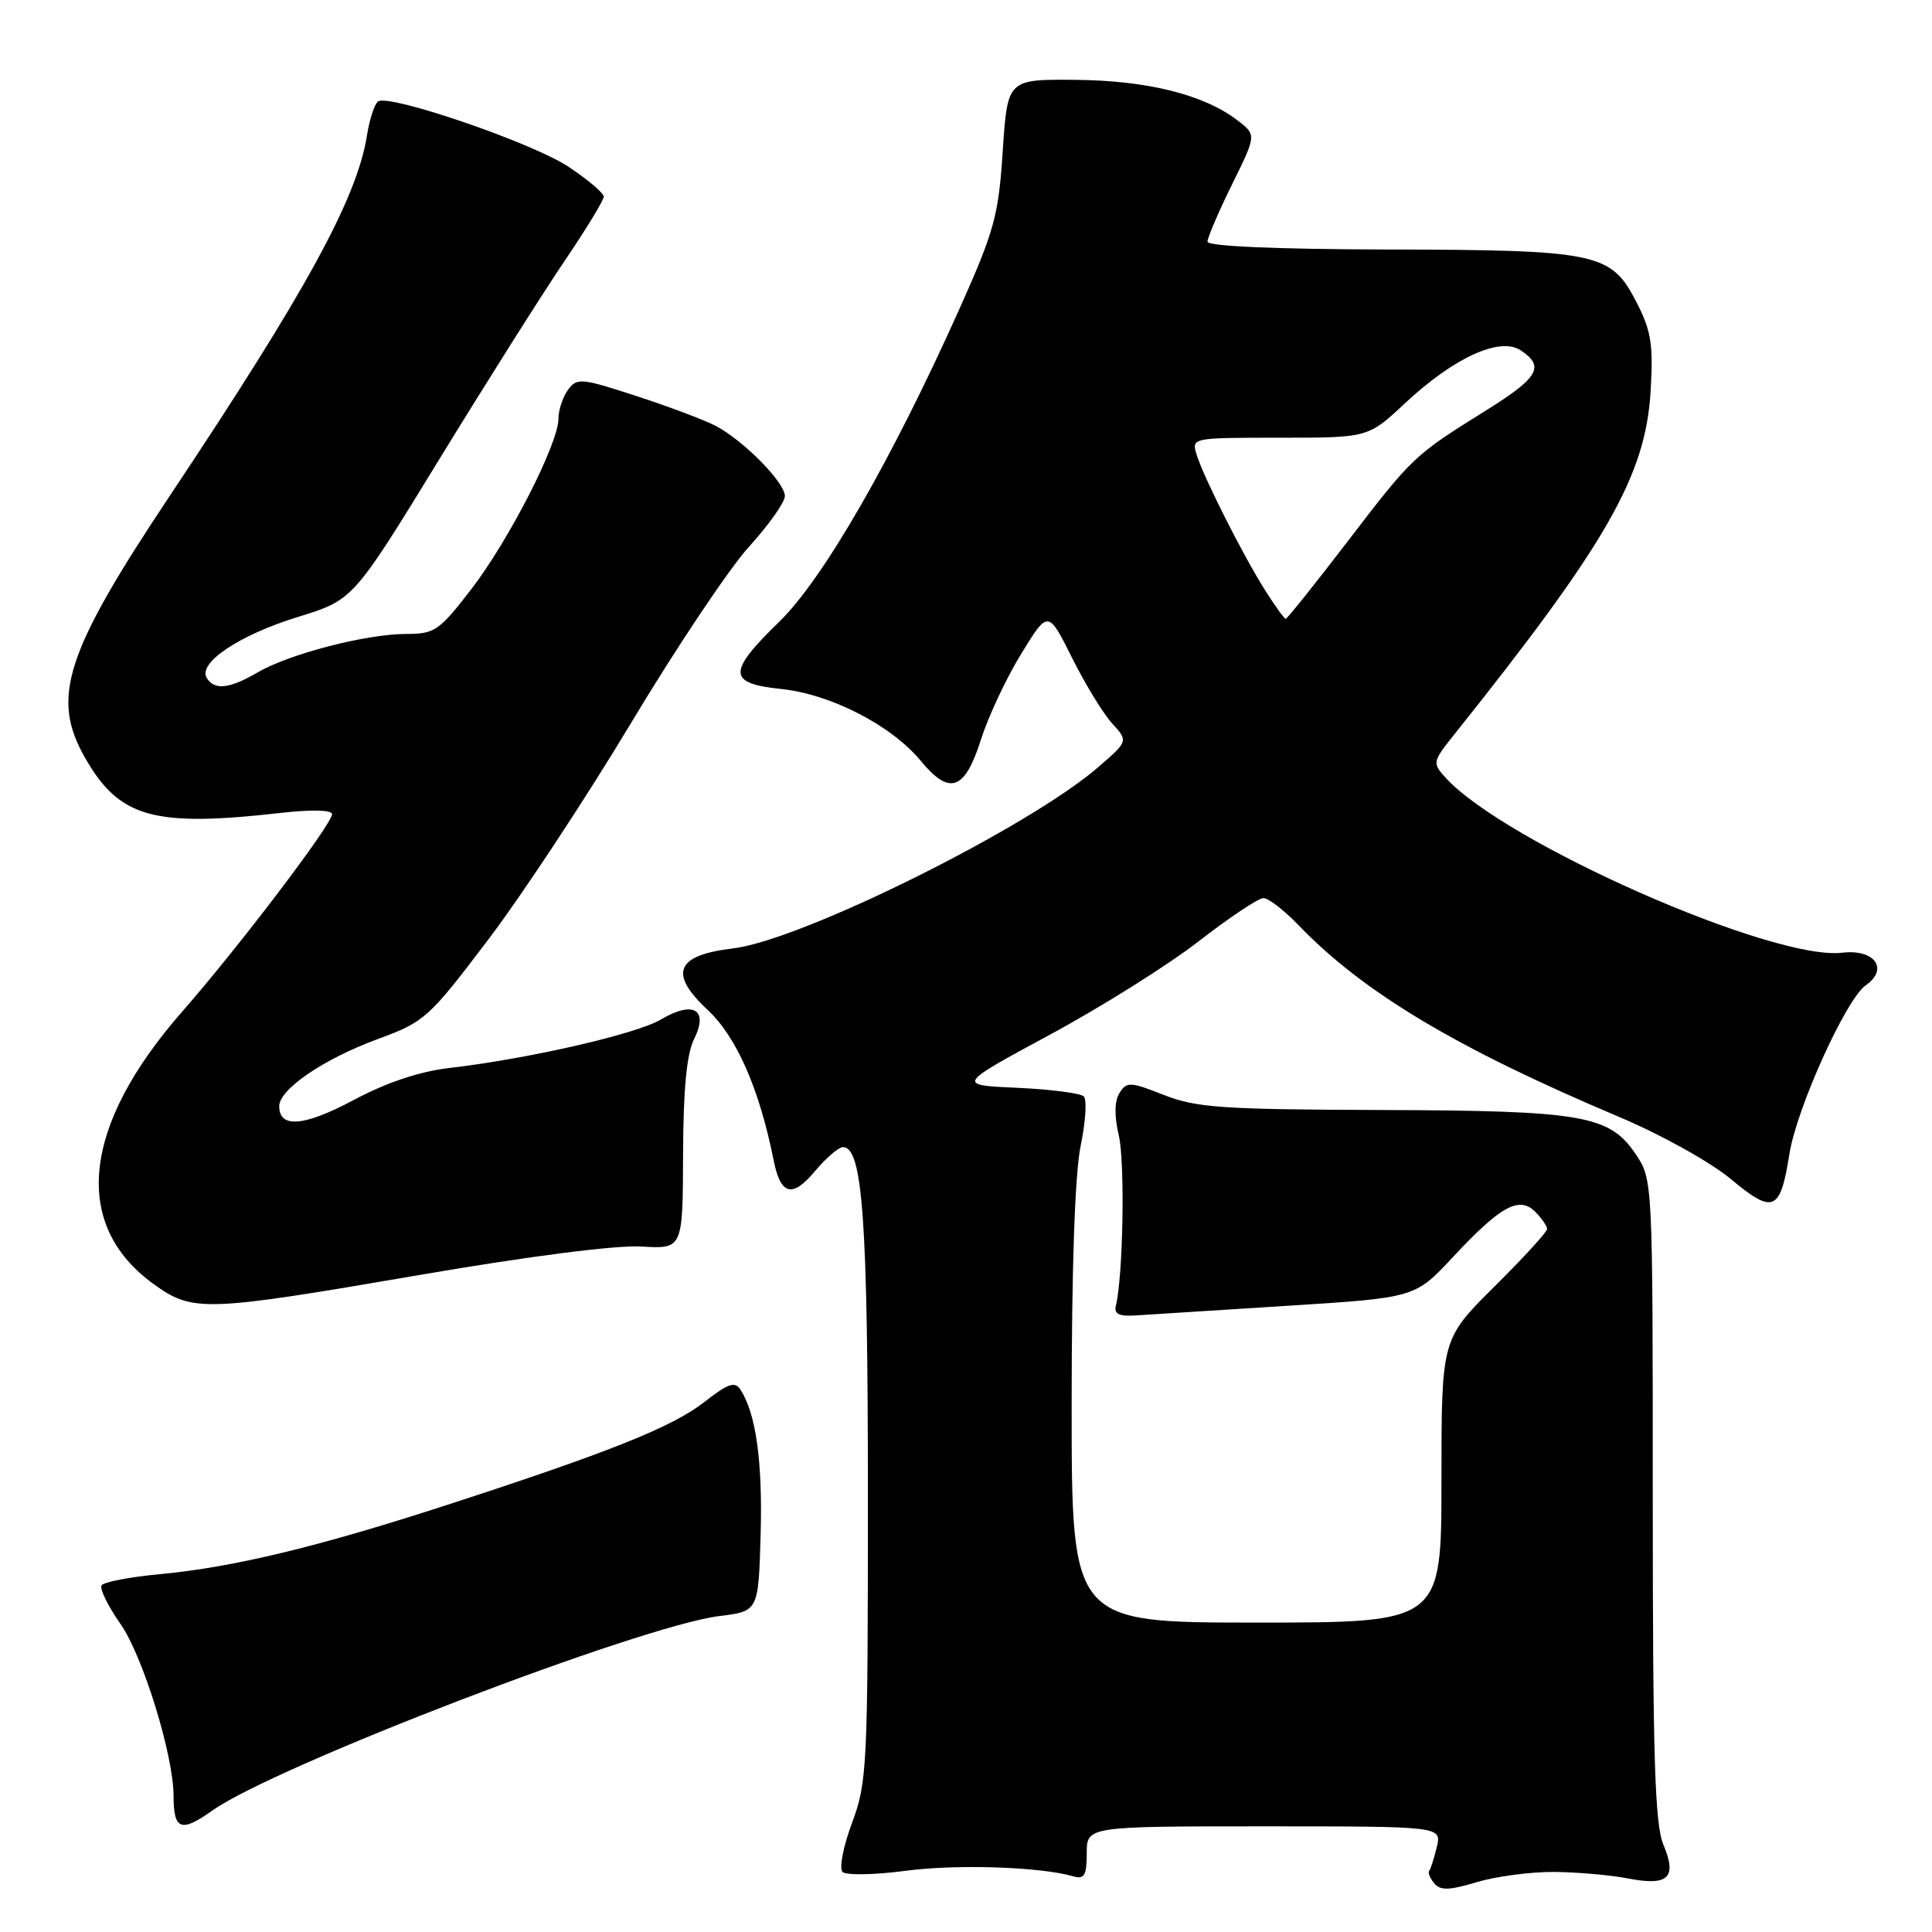 <?xml version="1.0" encoding="UTF-8" standalone="no"?>
<!DOCTYPE svg PUBLIC "-//W3C//DTD SVG 1.1//EN" "http://www.w3.org/Graphics/SVG/1.1/DTD/svg11.dtd" >
<svg xmlns="http://www.w3.org/2000/svg" xmlns:xlink="http://www.w3.org/1999/xlink" version="1.1" viewBox="0 0 256 256">
 <g >
 <path fill="currentColor"
d=" M 205.91 248.04 C 208.98 248.07 213.39 248.45 215.69 248.90 C 221.08 249.94 222.25 248.83 220.41 244.43 C 219.27 241.72 219.00 232.82 219.00 198.68 C 219.00 156.30 219.00 156.30 216.73 152.92 C 213.25 147.77 209.74 147.16 182.79 147.08 C 161.92 147.01 158.49 146.77 154.23 145.09 C 149.77 143.33 149.29 143.31 148.35 144.81 C 147.67 145.89 147.63 147.82 148.25 150.47 C 149.08 154.05 148.82 169.03 147.86 173.00 C 147.59 174.11 148.28 174.45 150.50 174.30 C 152.15 174.19 161.15 173.62 170.50 173.03 C 187.50 171.96 187.50 171.96 192.50 166.59 C 198.84 159.79 201.30 158.44 203.43 160.57 C 204.29 161.44 205.00 162.46 205.00 162.85 C 205.00 163.24 201.85 166.68 198.00 170.50 C 191.00 177.45 191.00 177.45 191.00 196.22 C 191.00 215.00 191.00 215.00 166.50 215.00 C 142.00 215.00 142.00 215.00 142.00 186.31 C 142.00 167.97 142.43 155.54 143.19 151.84 C 143.85 148.66 144.04 145.71 143.61 145.28 C 143.19 144.86 139.22 144.34 134.79 144.14 C 126.75 143.78 126.75 143.78 139.12 137.10 C 145.93 133.43 154.81 127.85 158.85 124.71 C 162.90 121.57 166.75 119.00 167.41 119.00 C 168.07 119.00 170.16 120.61 172.05 122.58 C 180.64 131.51 193.00 138.90 214.50 147.98 C 220.10 150.34 226.62 153.97 229.33 156.22 C 234.97 160.93 235.90 160.54 237.10 152.94 C 238.06 146.85 244.60 132.40 247.22 130.56 C 250.32 128.39 248.40 125.73 244.11 126.24 C 234.89 127.34 199.32 111.64 191.53 103.03 C 189.79 101.11 189.82 100.93 192.61 97.43 C 212.95 71.97 218.07 63.02 218.72 51.75 C 219.08 45.60 218.79 43.81 216.82 40.00 C 213.46 33.49 211.72 33.12 183.75 33.06 C 168.93 33.02 160.00 32.63 160.00 32.02 C 160.00 31.48 161.46 28.08 163.24 24.46 C 166.49 17.88 166.49 17.88 163.99 15.96 C 159.55 12.54 152.02 10.66 142.50 10.58 C 133.50 10.50 133.50 10.50 132.87 20.00 C 132.31 28.60 131.76 30.58 127.10 41.00 C 118.16 60.94 109.05 76.76 103.25 82.39 C 96.37 89.07 96.41 90.56 103.48 91.29 C 110.07 91.97 118.12 96.11 122.00 100.81 C 125.83 105.46 127.83 104.75 129.98 98.00 C 130.94 94.97 133.33 89.87 135.30 86.66 C 138.88 80.82 138.88 80.82 142.05 87.16 C 143.79 90.65 146.18 94.56 147.36 95.85 C 149.50 98.20 149.50 98.20 145.57 101.61 C 136.31 109.65 106.22 124.59 97.12 125.67 C 89.55 126.57 88.56 128.97 93.78 133.83 C 97.60 137.40 100.62 144.27 102.51 153.74 C 103.43 158.38 104.98 158.79 108.00 155.17 C 109.46 153.43 111.12 152.00 111.70 152.00 C 114.31 152.00 115.00 161.70 115.00 198.41 C 115.00 234.11 114.90 236.20 112.89 241.56 C 111.73 244.68 111.17 247.57 111.64 248.04 C 112.11 248.50 115.88 248.44 120.00 247.89 C 126.83 246.99 137.86 247.36 142.25 248.63 C 143.68 249.04 144.00 248.49 144.00 245.57 C 144.00 242.00 144.00 242.00 167.52 242.00 C 191.04 242.00 191.04 242.00 190.38 244.75 C 190.02 246.26 189.56 247.68 189.37 247.91 C 189.18 248.13 189.48 248.87 190.04 249.55 C 190.85 250.53 192.03 250.49 195.69 249.39 C 198.24 248.63 202.83 248.02 205.91 248.04 Z  M 28.10 239.93 C 36.37 234.04 84.96 215.40 95.35 214.13 C 100.50 213.50 100.50 213.50 100.79 203.24 C 101.05 193.60 100.17 187.32 98.11 184.12 C 97.39 183.00 96.46 183.33 93.36 185.75 C 89.11 189.08 80.79 192.41 59.27 199.40 C 42.16 204.96 30.99 207.66 21.23 208.58 C 17.23 208.95 13.73 209.63 13.46 210.07 C 13.18 210.52 14.31 212.82 15.97 215.19 C 18.94 219.44 23.00 232.60 23.00 237.99 C 23.00 242.48 23.99 242.85 28.10 239.93 Z  M 55.72 168.92 C 70.10 166.45 81.64 164.97 84.97 165.17 C 90.47 165.50 90.47 165.50 90.51 153.00 C 90.54 144.30 90.99 139.64 91.97 137.68 C 93.93 133.76 91.87 132.55 87.57 135.09 C 84.29 137.03 70.01 140.30 59.50 141.52 C 55.57 141.98 51.21 143.44 46.86 145.76 C 40.29 149.27 37.00 149.54 37.00 146.58 C 37.00 144.33 42.88 140.32 50.06 137.68 C 56.27 135.40 56.80 134.92 64.69 124.51 C 69.20 118.56 77.75 105.59 83.69 95.68 C 89.64 85.77 96.64 75.31 99.25 72.44 C 101.86 69.57 104.00 66.55 104.00 65.73 C 104.00 63.92 98.51 58.36 94.83 56.43 C 93.36 55.66 88.64 53.88 84.34 52.48 C 77.01 50.09 76.45 50.03 75.26 51.66 C 74.57 52.61 74.00 54.32 74.00 55.47 C 74.00 58.76 67.46 71.55 62.45 78.07 C 58.20 83.58 57.60 84.00 53.84 84.00 C 48.57 84.00 38.39 86.63 34.19 89.07 C 30.41 91.28 28.43 91.50 27.40 89.84 C 26.17 87.85 31.71 84.14 39.44 81.76 C 46.79 79.50 46.79 79.50 58.12 61.00 C 64.35 50.83 71.82 39.00 74.72 34.71 C 77.63 30.43 80.00 26.53 80.00 26.06 C 80.00 25.58 77.89 23.79 75.30 22.08 C 70.56 18.93 51.69 12.46 50.11 13.43 C 49.65 13.72 48.97 15.76 48.62 17.98 C 47.29 26.30 40.54 38.63 22.63 65.50 C 8.63 86.49 6.70 92.42 11.27 100.41 C 15.82 108.37 20.33 109.63 37.25 107.71 C 41.31 107.25 44.00 107.32 44.00 107.88 C 44.00 109.20 31.68 125.44 24.11 134.08 C 10.87 149.20 9.50 162.28 20.32 170.12 C 25.54 173.90 27.02 173.85 55.72 168.92 Z  M 167.63 78.21 C 164.68 73.54 159.50 63.28 158.56 60.25 C 157.87 58.01 157.89 58.00 169.58 58.00 C 181.29 58.00 181.29 58.00 186.16 53.44 C 192.64 47.39 198.74 44.59 201.50 46.42 C 204.73 48.56 203.89 50.03 196.90 54.39 C 187.36 60.33 187.17 60.51 178.56 71.75 C 174.24 77.39 170.55 82.00 170.36 82.00 C 170.18 82.00 168.95 80.30 167.63 78.21 Z "/>
</g>
</svg>